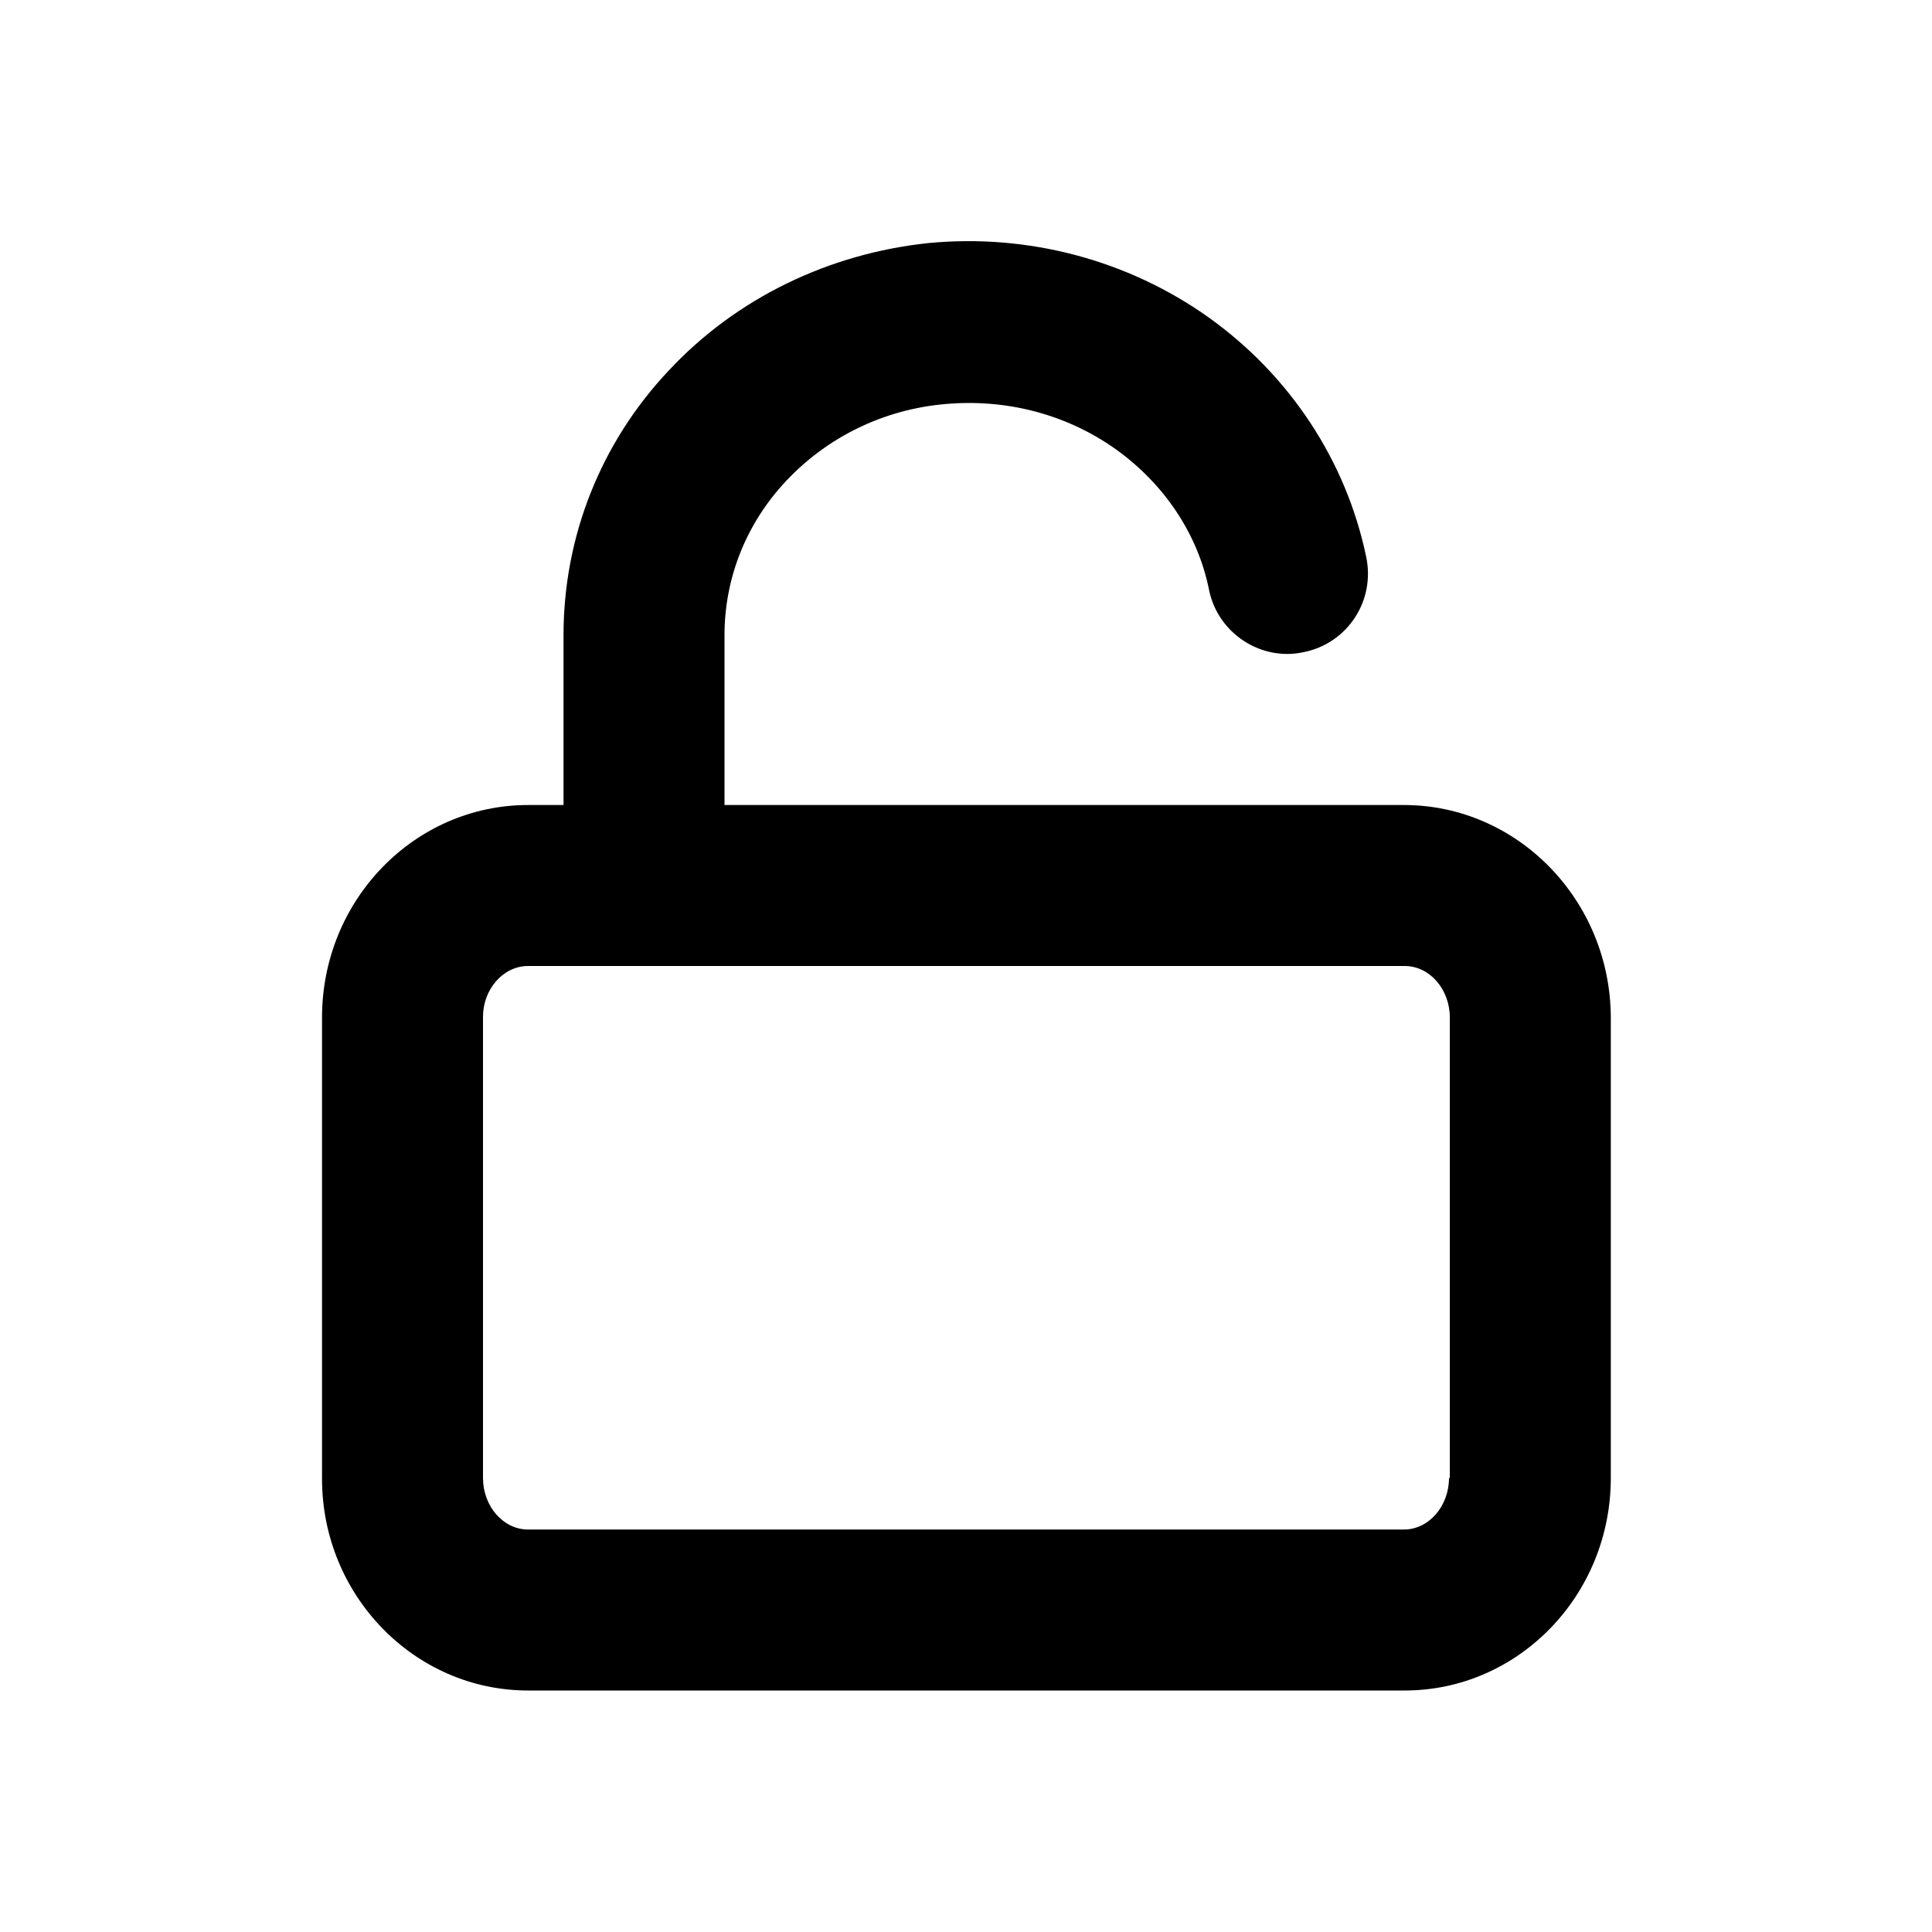 <svg width="28" height="28" viewBox="0 0 28 28" fill="none" xmlns="http://www.w3.org/2000/svg">
<path d="M20.347 11.667H10.5V9.205C10.5 8.377 10.815 7.583 11.398 6.965C11.993 6.335 12.798 5.938 13.685 5.857C14.572 5.775 15.447 5.997 16.17 6.51C16.87 7.012 17.36 7.735 17.523 8.552C17.652 9.182 18.282 9.59 18.9 9.45C19.53 9.322 19.938 8.703 19.798 8.062C19.507 6.673 18.69 5.437 17.512 4.597C16.345 3.768 14.898 3.383 13.452 3.523C12.017 3.675 10.675 4.317 9.695 5.367C8.703 6.417 8.167 7.782 8.167 9.205V11.667H7.653C6.008 11.667 4.667 13.043 4.667 14.747V21.432C4.667 23.123 6.008 24.5 7.653 24.5H20.358C22.003 24.5 23.345 23.123 23.345 21.42V14.735C23.333 13.043 21.992 11.667 20.347 11.667ZM21 21.42C21 21.828 20.708 22.167 20.347 22.167H7.653C7.292 22.167 7 21.828 7 21.42V14.735C7 14.338 7.292 14 7.653 14H20.358C20.72 14 21.012 14.338 21.012 14.747V21.42H21Z" fill="black"/>
</svg>
